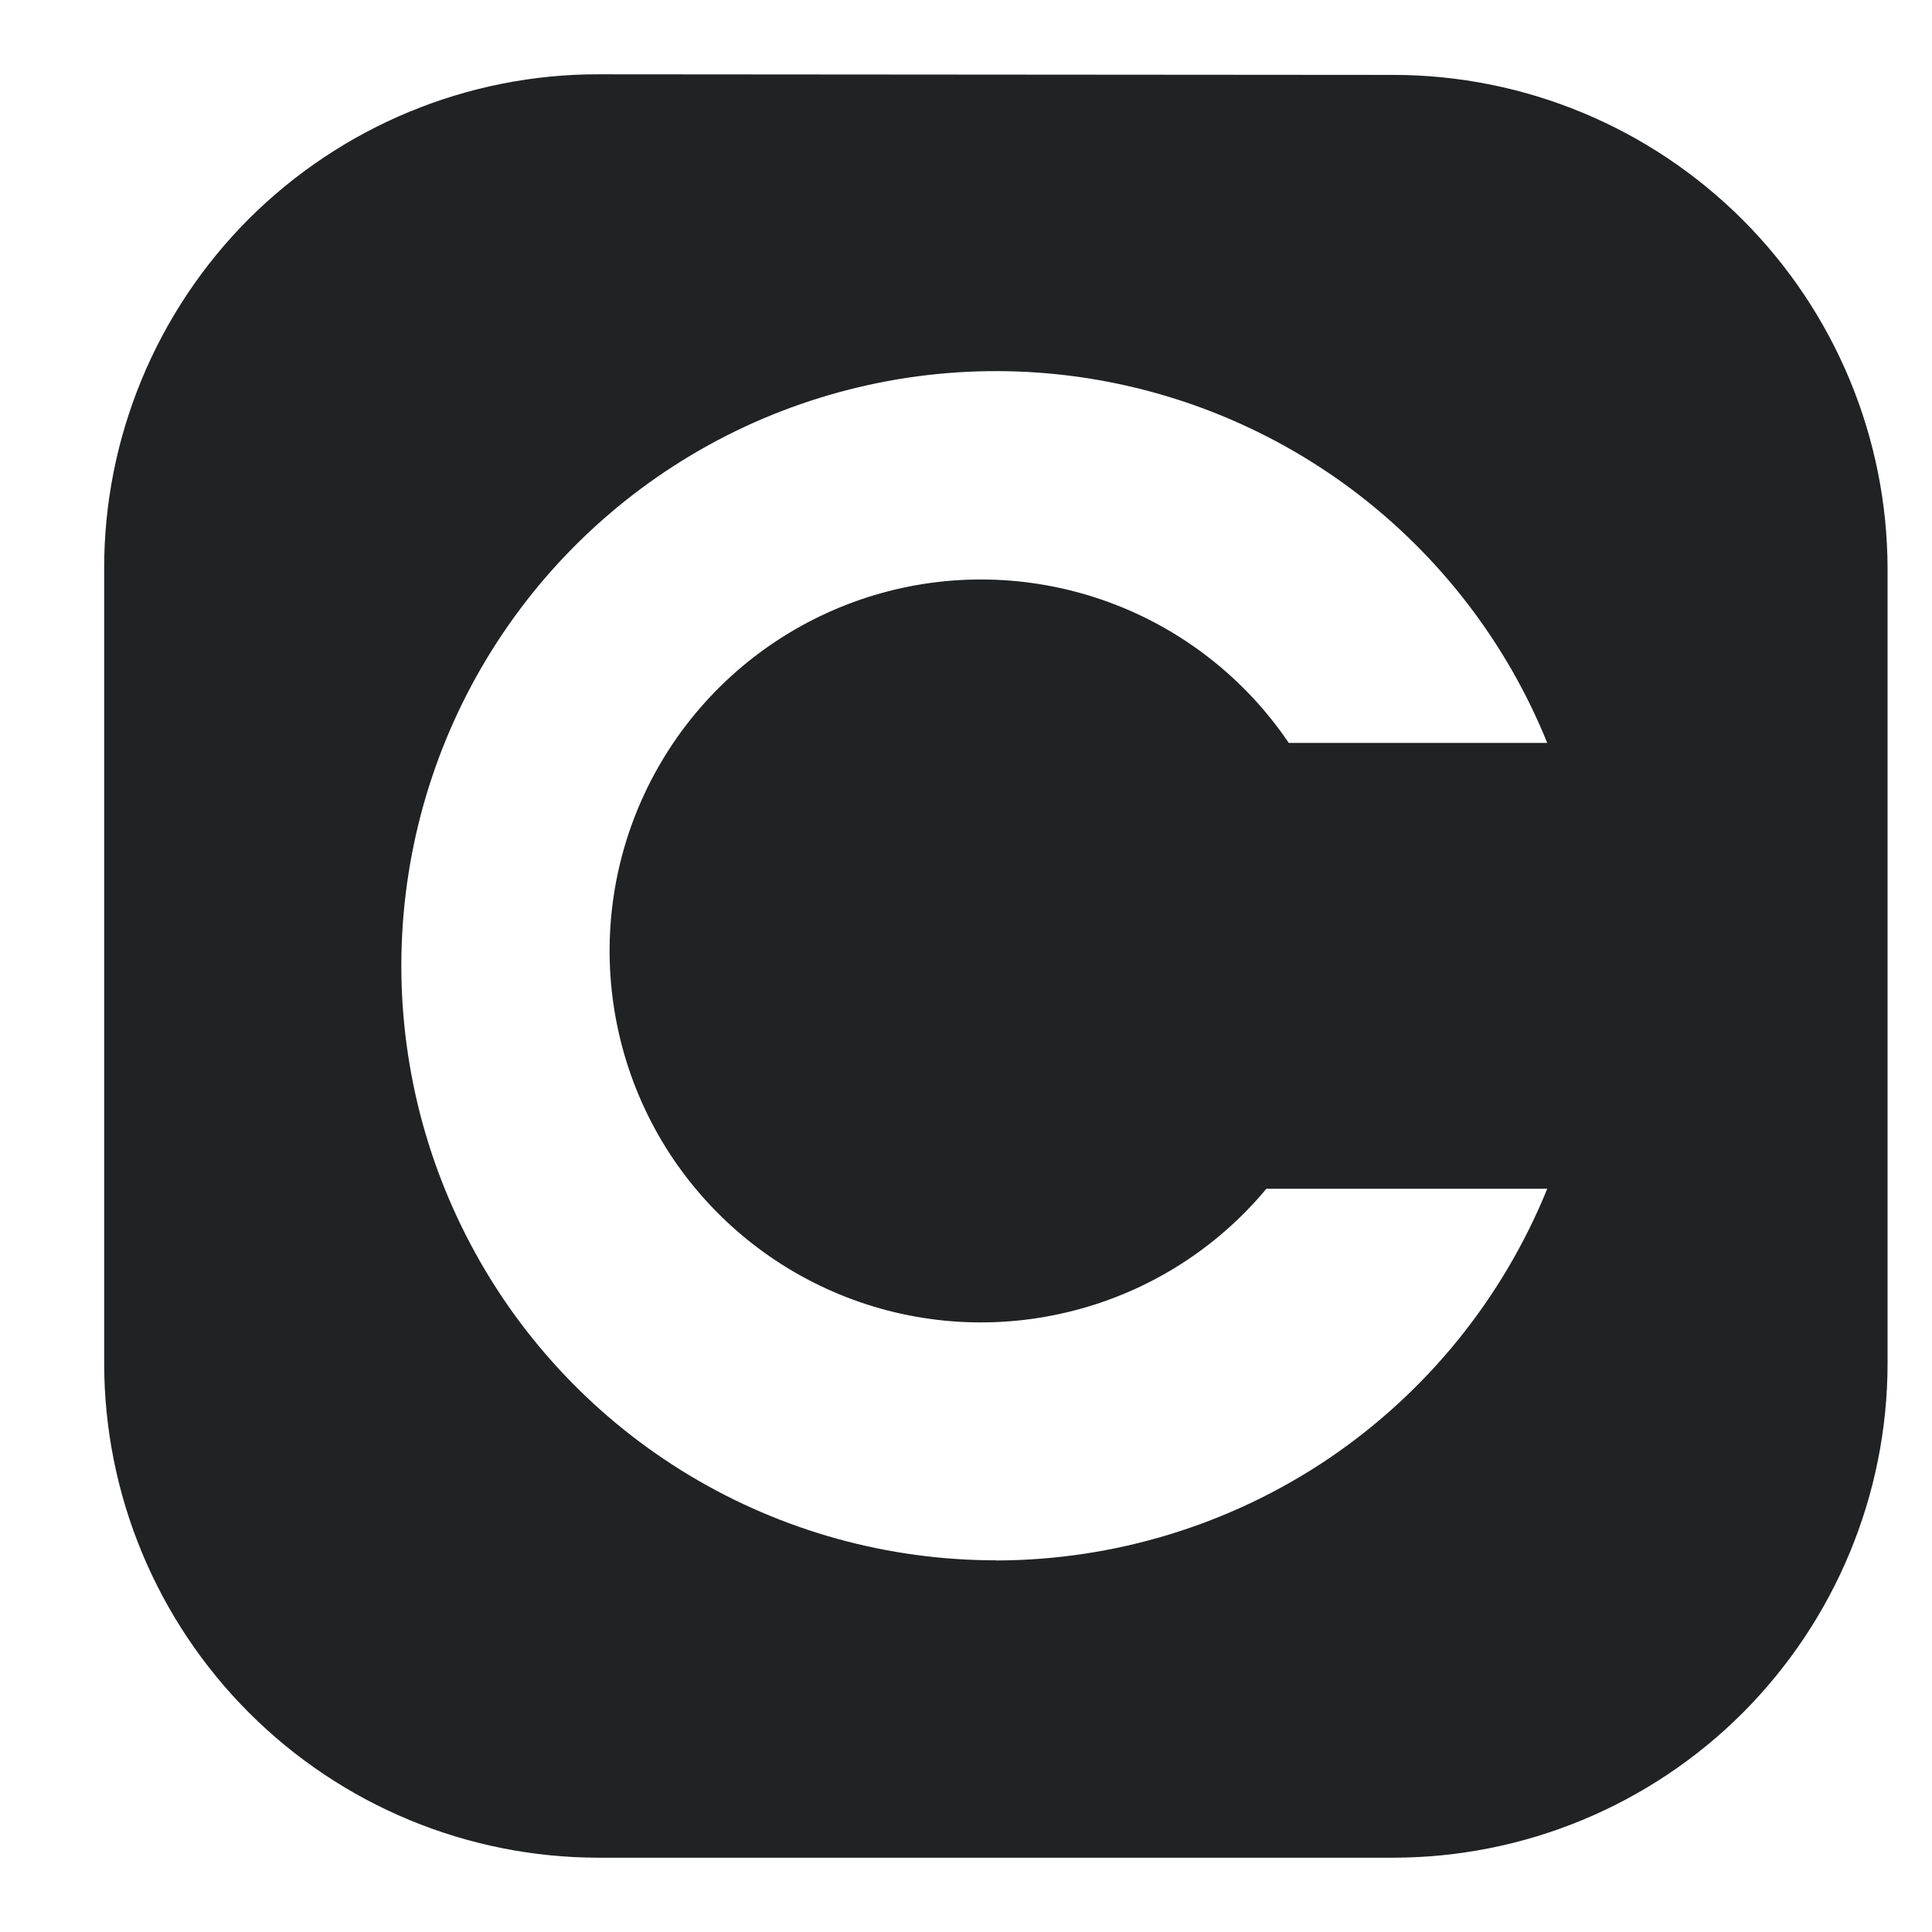 <svg width="13" height="13" viewBox="0 0 13 13" fill="none" xmlns="http://www.w3.org/2000/svg">
<path fill-rule="evenodd" clip-rule="evenodd" d="M4.029 0.5C3.592 0.499 3.159 0.585 2.755 0.752C2.351 0.919 1.984 1.164 1.674 1.473C1.365 1.783 1.12 2.15 0.953 2.554C0.786 2.958 0.7 3.39 0.701 3.828V9.172C0.701 10.055 1.052 10.901 1.676 11.525C2.3 12.149 3.146 12.5 4.029 12.5H9.373C10.255 12.5 11.101 12.15 11.725 11.527C12.348 10.903 12.7 10.058 12.701 9.177V3.828C12.7 2.947 12.349 2.102 11.726 1.479C11.103 0.856 10.259 0.505 9.378 0.504L4.029 0.5ZM6.701 10.5C7.498 10.499 8.277 10.261 8.938 9.816C9.598 9.37 10.111 8.738 10.411 7.999H8.521C8.186 8.402 7.732 8.689 7.224 8.819C6.716 8.95 6.18 8.918 5.692 8.727C5.203 8.536 4.787 8.196 4.502 7.756C4.218 7.316 4.079 6.797 4.105 6.273C4.131 5.75 4.322 5.247 4.649 4.838C4.977 4.428 5.425 4.132 5.93 3.991C6.435 3.85 6.971 3.872 7.464 4.053C7.956 4.234 8.378 4.565 8.672 4.999H10.411C10.139 4.326 9.688 3.74 9.109 3.303C8.529 2.866 7.841 2.595 7.119 2.519C6.397 2.443 5.668 2.566 5.01 2.872C4.352 3.179 3.79 3.659 3.384 4.261C2.978 4.863 2.744 5.564 2.706 6.289C2.668 7.014 2.828 7.736 3.169 8.377C3.509 9.018 4.018 9.554 4.64 9.928C5.263 10.302 5.975 10.499 6.701 10.499V10.5Z" fill="#202223"/>
</svg>
